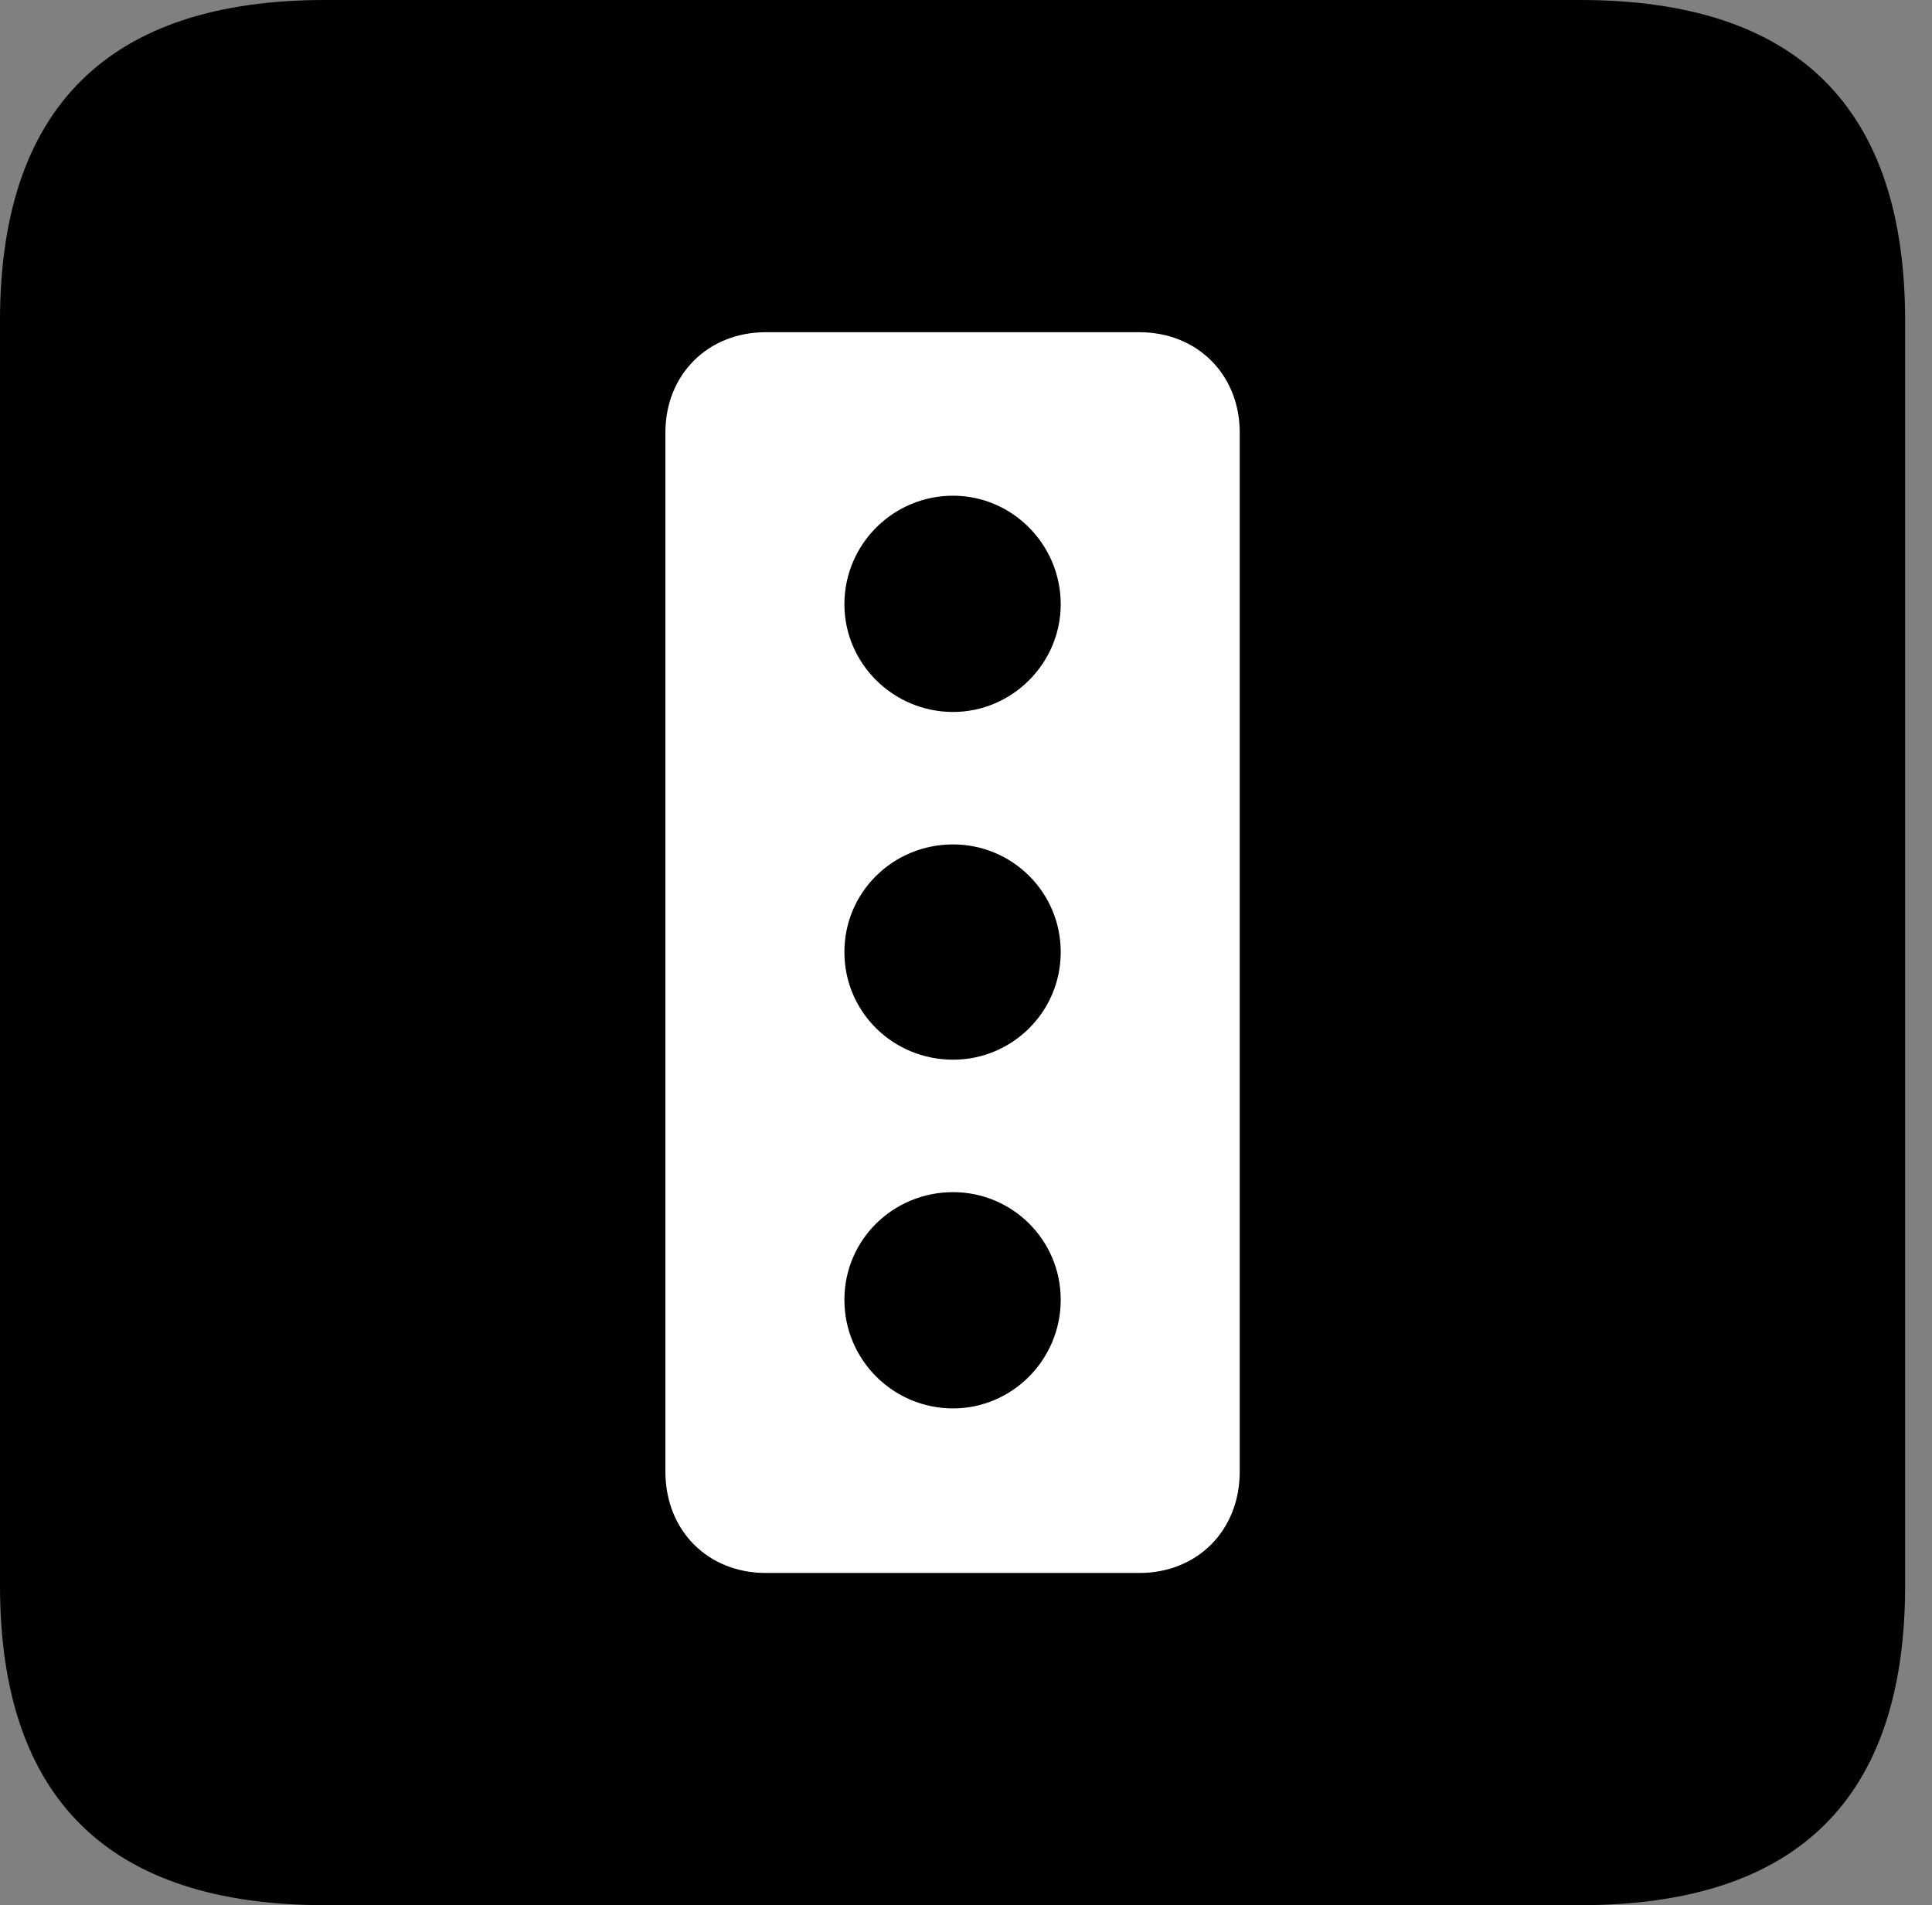 <svg version="1.1" xmlns="http://www.w3.org/2000/svg" xmlns:xlink="http://www.w3.org/1999/xlink" viewBox="0 0 25.525 25.17">
 <rect x="0" y="0" width="25.525" height="25.17" fill="#808080" stroke="none"/>
 <g>
  
  <path d="M4.293 25.17L20.877 25.17C23.748 25.17 25.17 23.762 25.17 20.945L25.17 4.238C25.17 1.422 23.748 0 20.877 0L4.293 0C1.436 0 0 1.422 0 4.238L0 20.945C0 23.762 1.436 25.17 4.293 25.17Z" style="fill:hsl(0 0 0/0.85)"></path>
  <path d="M10.117 20.781C9.352 20.781 8.791 20.221 8.791 19.441L8.791 5.715C8.791 4.949 9.352 4.389 10.117 4.389L15.053 4.389C15.818 4.389 16.379 4.949 16.379 5.715L16.379 19.441C16.379 20.221 15.818 20.781 15.053 20.781ZM12.592 9.406C13.371 9.406 14.014 8.764 14.014 7.984C14.014 7.191 13.371 6.549 12.592 6.549C11.799 6.549 11.156 7.191 11.156 7.984C11.156 8.764 11.799 9.406 12.592 9.406ZM12.592 14C13.371 14 14.014 13.371 14.014 12.578C14.014 11.785 13.371 11.156 12.592 11.156C11.799 11.156 11.156 11.785 11.156 12.578C11.156 13.371 11.799 14 12.592 14ZM12.592 18.607C13.371 18.607 14.014 17.965 14.014 17.172C14.014 16.379 13.371 15.75 12.592 15.75C11.799 15.75 11.156 16.379 11.156 17.172C11.156 17.965 11.799 18.607 12.592 18.607Z" style="fill:white"></path>
 </g>
</svg>